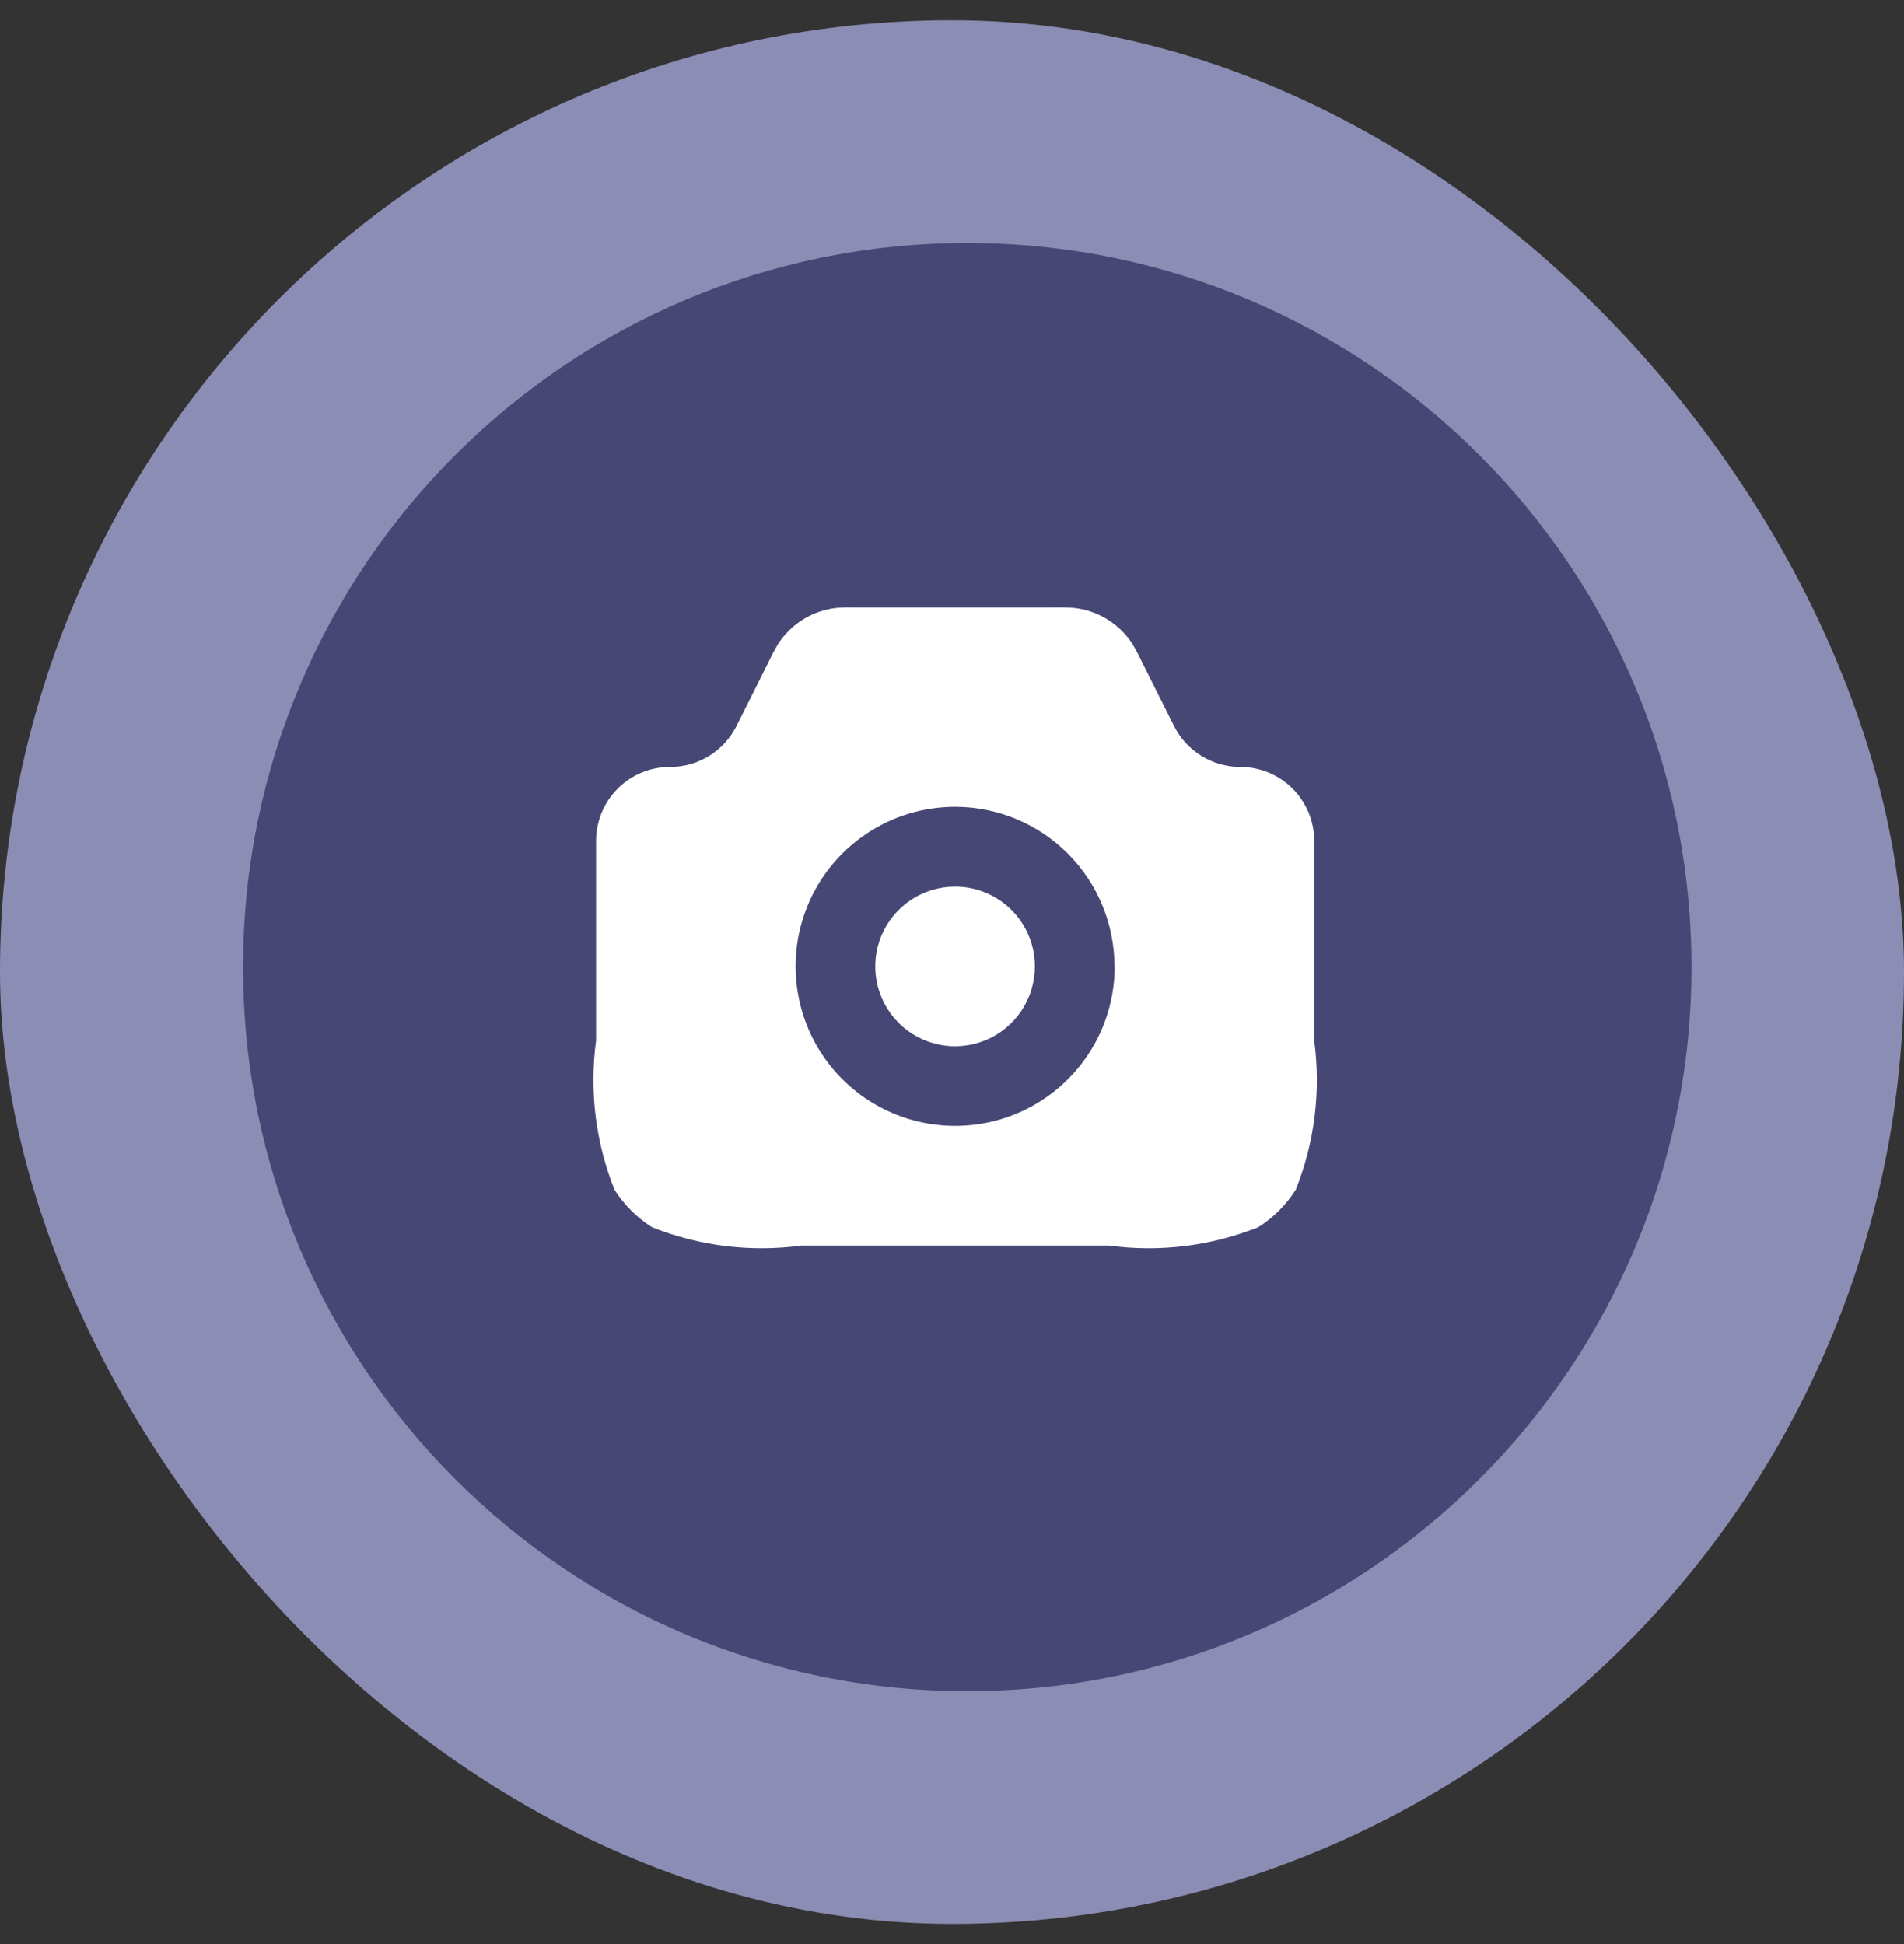 <svg width="47" height="48" viewBox="0 0 47 48" fill="none" xmlns="http://www.w3.org/2000/svg">
<rect x="0" y="0" width="47" height="48" fill="#333333" stroke="none"/>
<rect y="0.5" width="47" height="47" rx="23.5" fill="#8C8DB5"/>
<path d="M23.877 41.754C33.751 41.754 41.754 33.751 41.754 23.877C41.754 14.004 33.751 6 23.877 6C14.004 6 6 14.004 6 23.877C6 33.751 14.004 41.754 23.877 41.754Z" fill="#464774"/>
<path fill-rule="evenodd" clip-rule="evenodd" d="M16.54 18.936C16.055 18.936 15.591 19.128 15.249 19.47C14.907 19.813 14.714 20.277 14.714 20.761V25.688C14.546 26.934 14.702 28.202 15.168 29.37C15.404 29.746 15.722 30.064 16.097 30.3C17.265 30.766 18.534 30.922 19.78 30.753H27.375C28.621 30.922 29.89 30.766 31.058 30.3C31.433 30.064 31.751 29.746 31.987 29.37C32.453 28.202 32.609 26.934 32.441 25.688V20.761C32.441 20.277 32.249 19.813 31.906 19.47C31.564 19.128 31.1 18.936 30.616 18.936C30.276 18.936 29.944 18.842 29.656 18.663C29.367 18.485 29.134 18.23 28.982 17.927L28.173 16.311C28.106 16.167 28.031 16.027 27.949 15.891C27.791 15.648 27.581 15.444 27.334 15.291C27.088 15.139 26.811 15.043 26.523 15.01C26.365 14.997 26.207 14.993 26.048 14.997H21.112C20.954 14.993 20.796 14.997 20.638 15.01C20.35 15.043 20.073 15.139 19.827 15.291C19.58 15.444 19.37 15.648 19.212 15.891C19.13 16.027 19.055 16.167 18.988 16.311L18.179 17.927C18.026 18.231 17.793 18.487 17.503 18.665C17.213 18.843 16.88 18.937 16.54 18.936ZM25.546 23.86C25.546 24.25 25.43 24.631 25.214 24.955C24.997 25.279 24.689 25.532 24.329 25.681C23.969 25.83 23.573 25.869 23.191 25.793C22.808 25.716 22.457 25.529 22.182 25.253C21.906 24.977 21.719 24.626 21.643 24.244C21.567 23.861 21.607 23.465 21.756 23.105C21.905 22.745 22.158 22.438 22.483 22.221C22.807 22.005 23.188 21.89 23.578 21.89C24.1 21.891 24.601 22.099 24.97 22.468C25.339 22.837 25.546 23.338 25.546 23.86ZM27.516 23.86C27.516 24.639 27.285 25.401 26.852 26.048C26.419 26.695 25.803 27.2 25.084 27.498C24.364 27.796 23.572 27.873 22.808 27.721C22.044 27.569 21.343 27.194 20.792 26.643C20.241 26.092 19.866 25.39 19.715 24.626C19.563 23.862 19.641 23.07 19.939 22.351C20.237 21.631 20.742 21.016 21.39 20.584C22.037 20.151 22.799 19.92 23.578 19.92C24.622 19.921 25.622 20.337 26.36 21.076C27.097 21.815 27.511 22.817 27.511 23.86H27.516Z" fill="white"/>
</svg>
